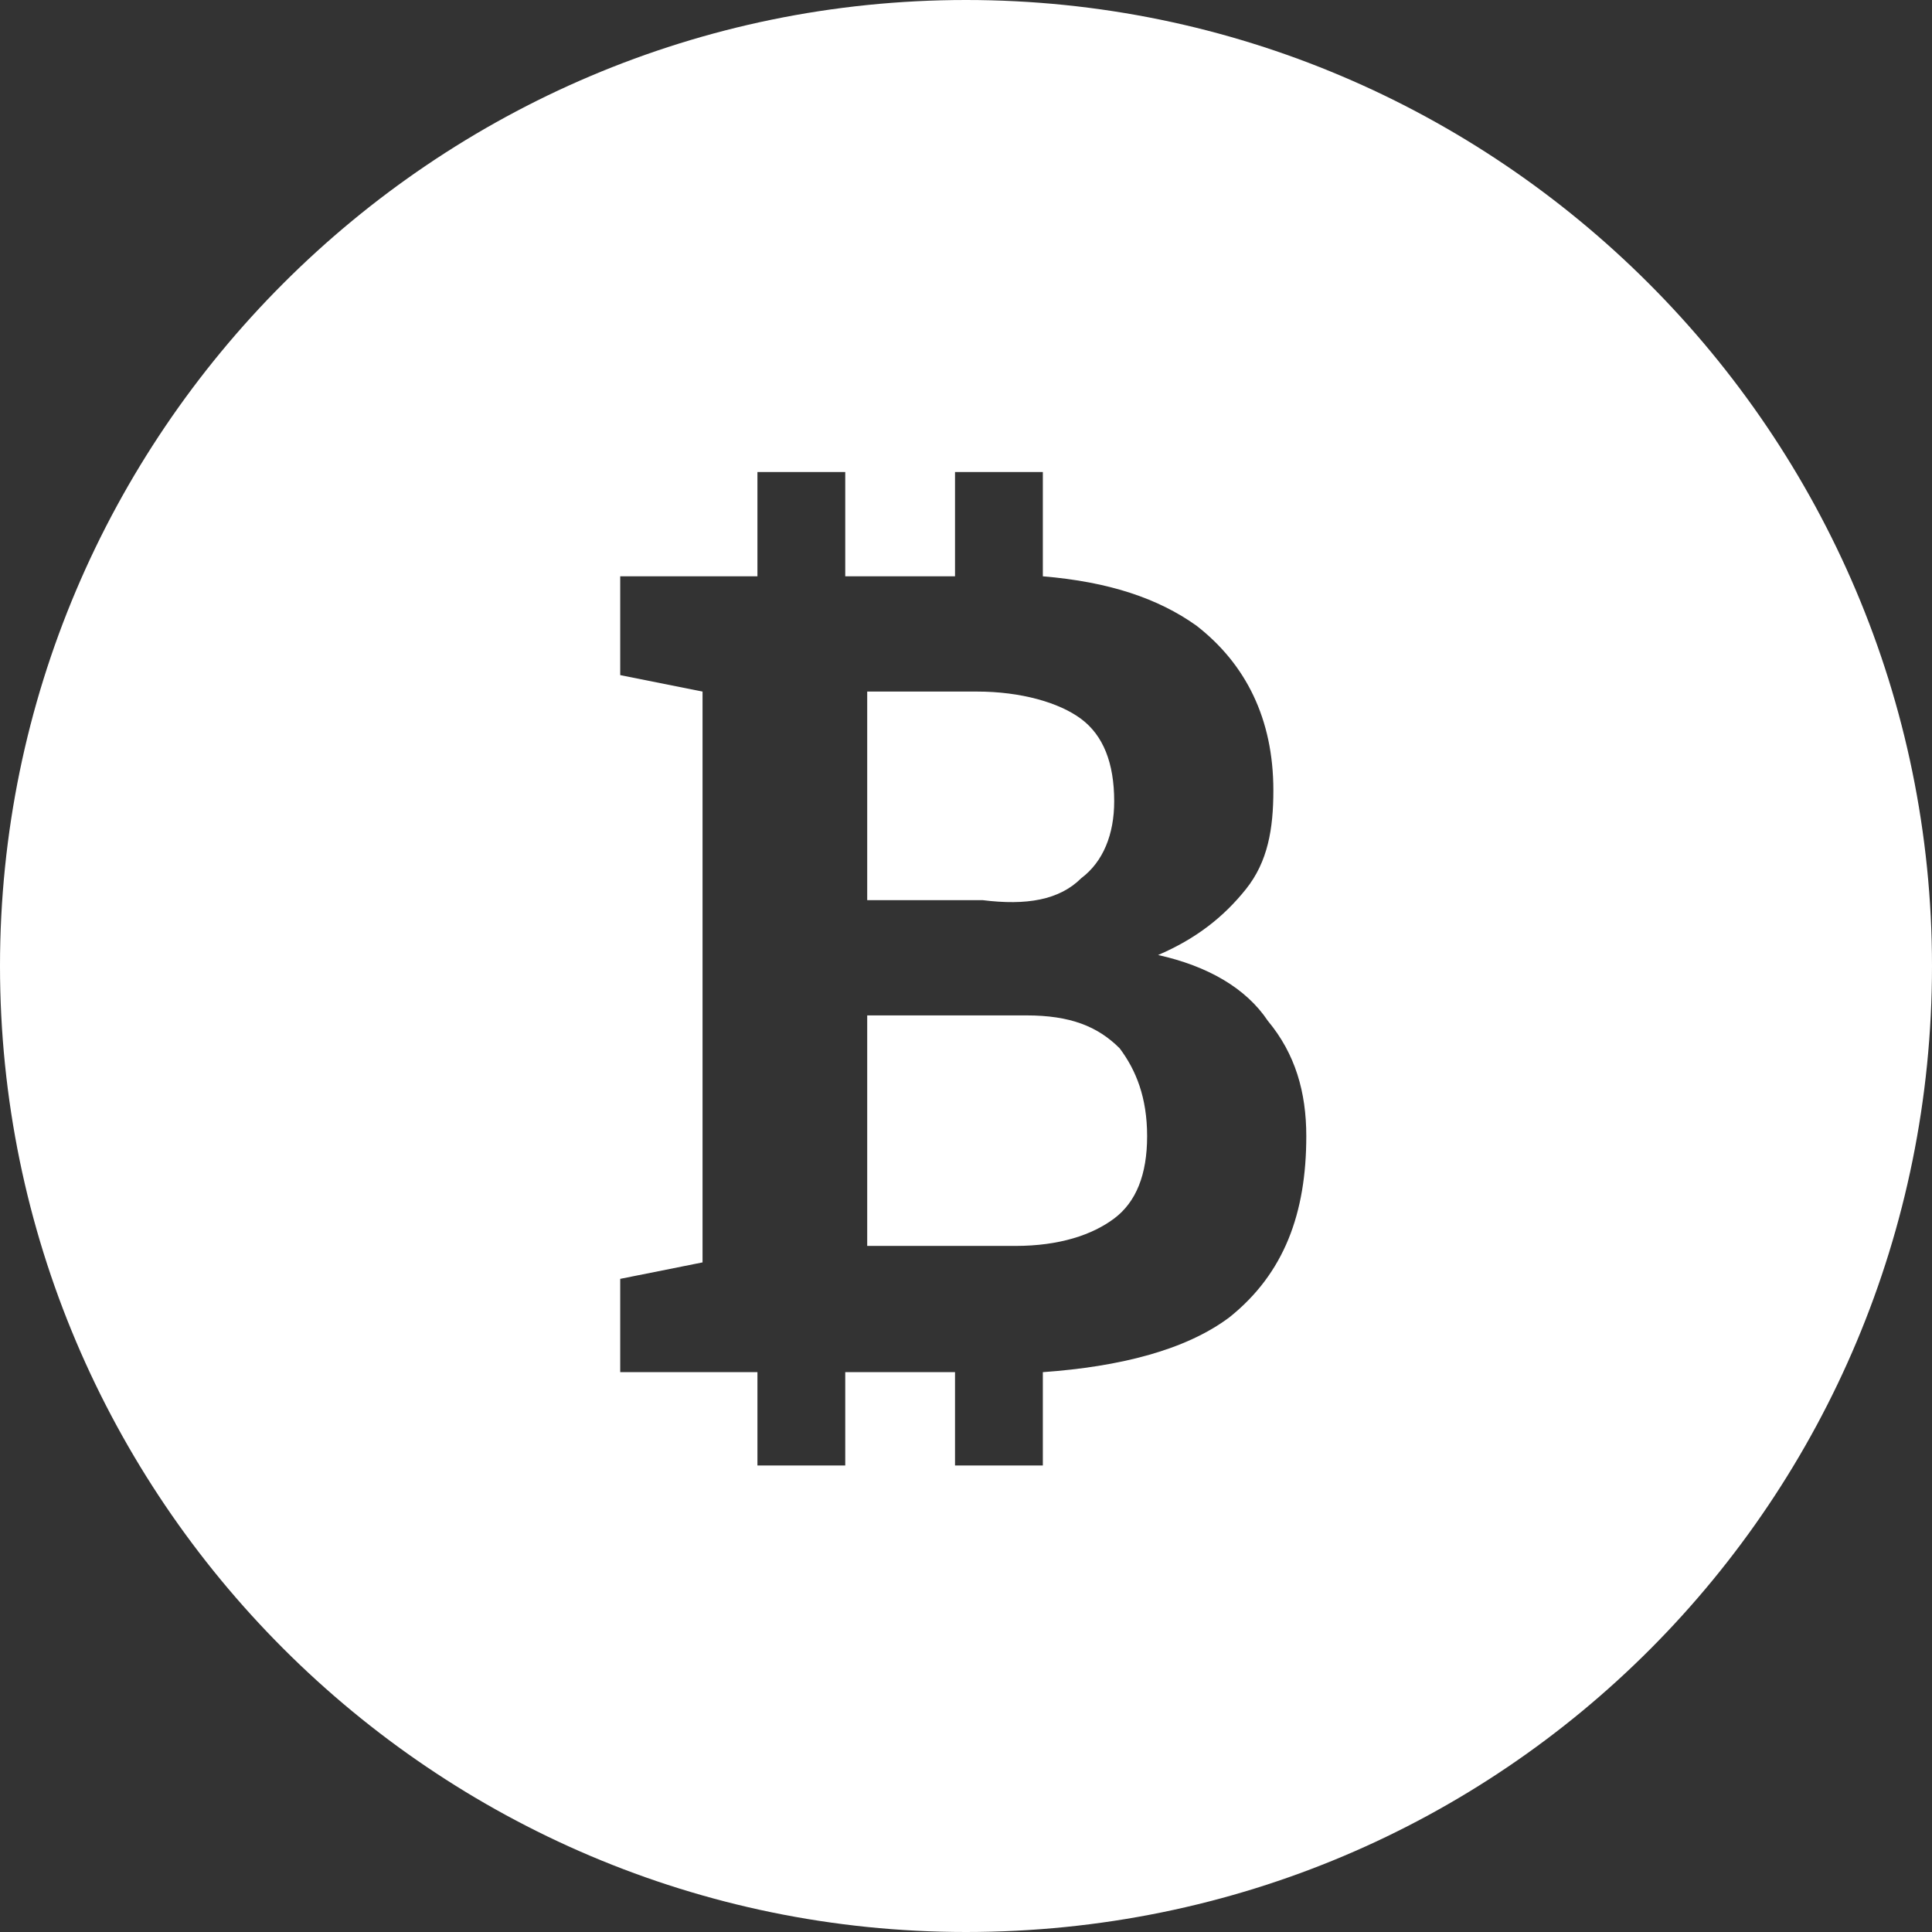 <?xml version="1.0" encoding="utf-8"?>
<!-- Generator: Adobe Illustrator 21.1.0, SVG Export Plug-In . SVG Version: 6.00 Build 0)  -->
<svg version="1.1" id="Layer_1" xmlns="http://www.w3.org/2000/svg" xmlns:xlink="http://www.w3.org/1999/xlink" x="0px" y="0px"
	 viewBox="0 0 35.2 35.2" style="enable-background:new 0 0 35.2 35.2;" xml:space="preserve">
<rect x="0" y="0" width="35.2" height="35.2" fill="#333333" stroke="none"/>
<style type="text/css">
	.st0{fill:#FFFFFF;}
</style>
<path class="st0" d="M20.4,19.1c0.3,0.4,0.5,0.9,0.5,1.6c0,0.7-0.2,1.2-0.6,1.5c-0.4,0.3-1,0.5-1.8,0.5h-2.7v-4.2h2.9
	C19.5,18.5,20,18.7,20.4,19.1z M19.7,16c0.4-0.3,0.6-0.8,0.6-1.4c0-0.7-0.2-1.2-0.6-1.5c-0.4-0.3-1.1-0.5-1.9-0.5h-2v3.8h2.1
	C18.7,16.5,19.3,16.4,19.7,16z M35.2,17.6c0,9.7-7.8,17.6-17.6,17.6C7.9,35.2,0,27.3,0,17.6S7.9,0,17.6,0S35.2,7.9,35.2,17.6z
	 M23.8,20.7c0-0.8-0.2-1.5-0.7-2.1c-0.4-0.6-1.1-1-2-1.2c0.7-0.3,1.2-0.7,1.6-1.2c0.4-0.5,0.5-1.1,0.5-1.8c0-1.3-0.5-2.3-1.4-3
	c-0.7-0.5-1.6-0.8-2.8-0.9V8.6h-1.6v1.9h-2V8.6h-1.6v1.9h-1h-1.5v1.8l1.5,0.3v10.4l-1.5,0.3V25h2.5v1.7h1.6V25h2v1.7h1.6v-1.7
	c1.4-0.1,2.6-0.4,3.4-1C23.4,23.2,23.8,22.1,23.8,20.7z"/>
</svg>
